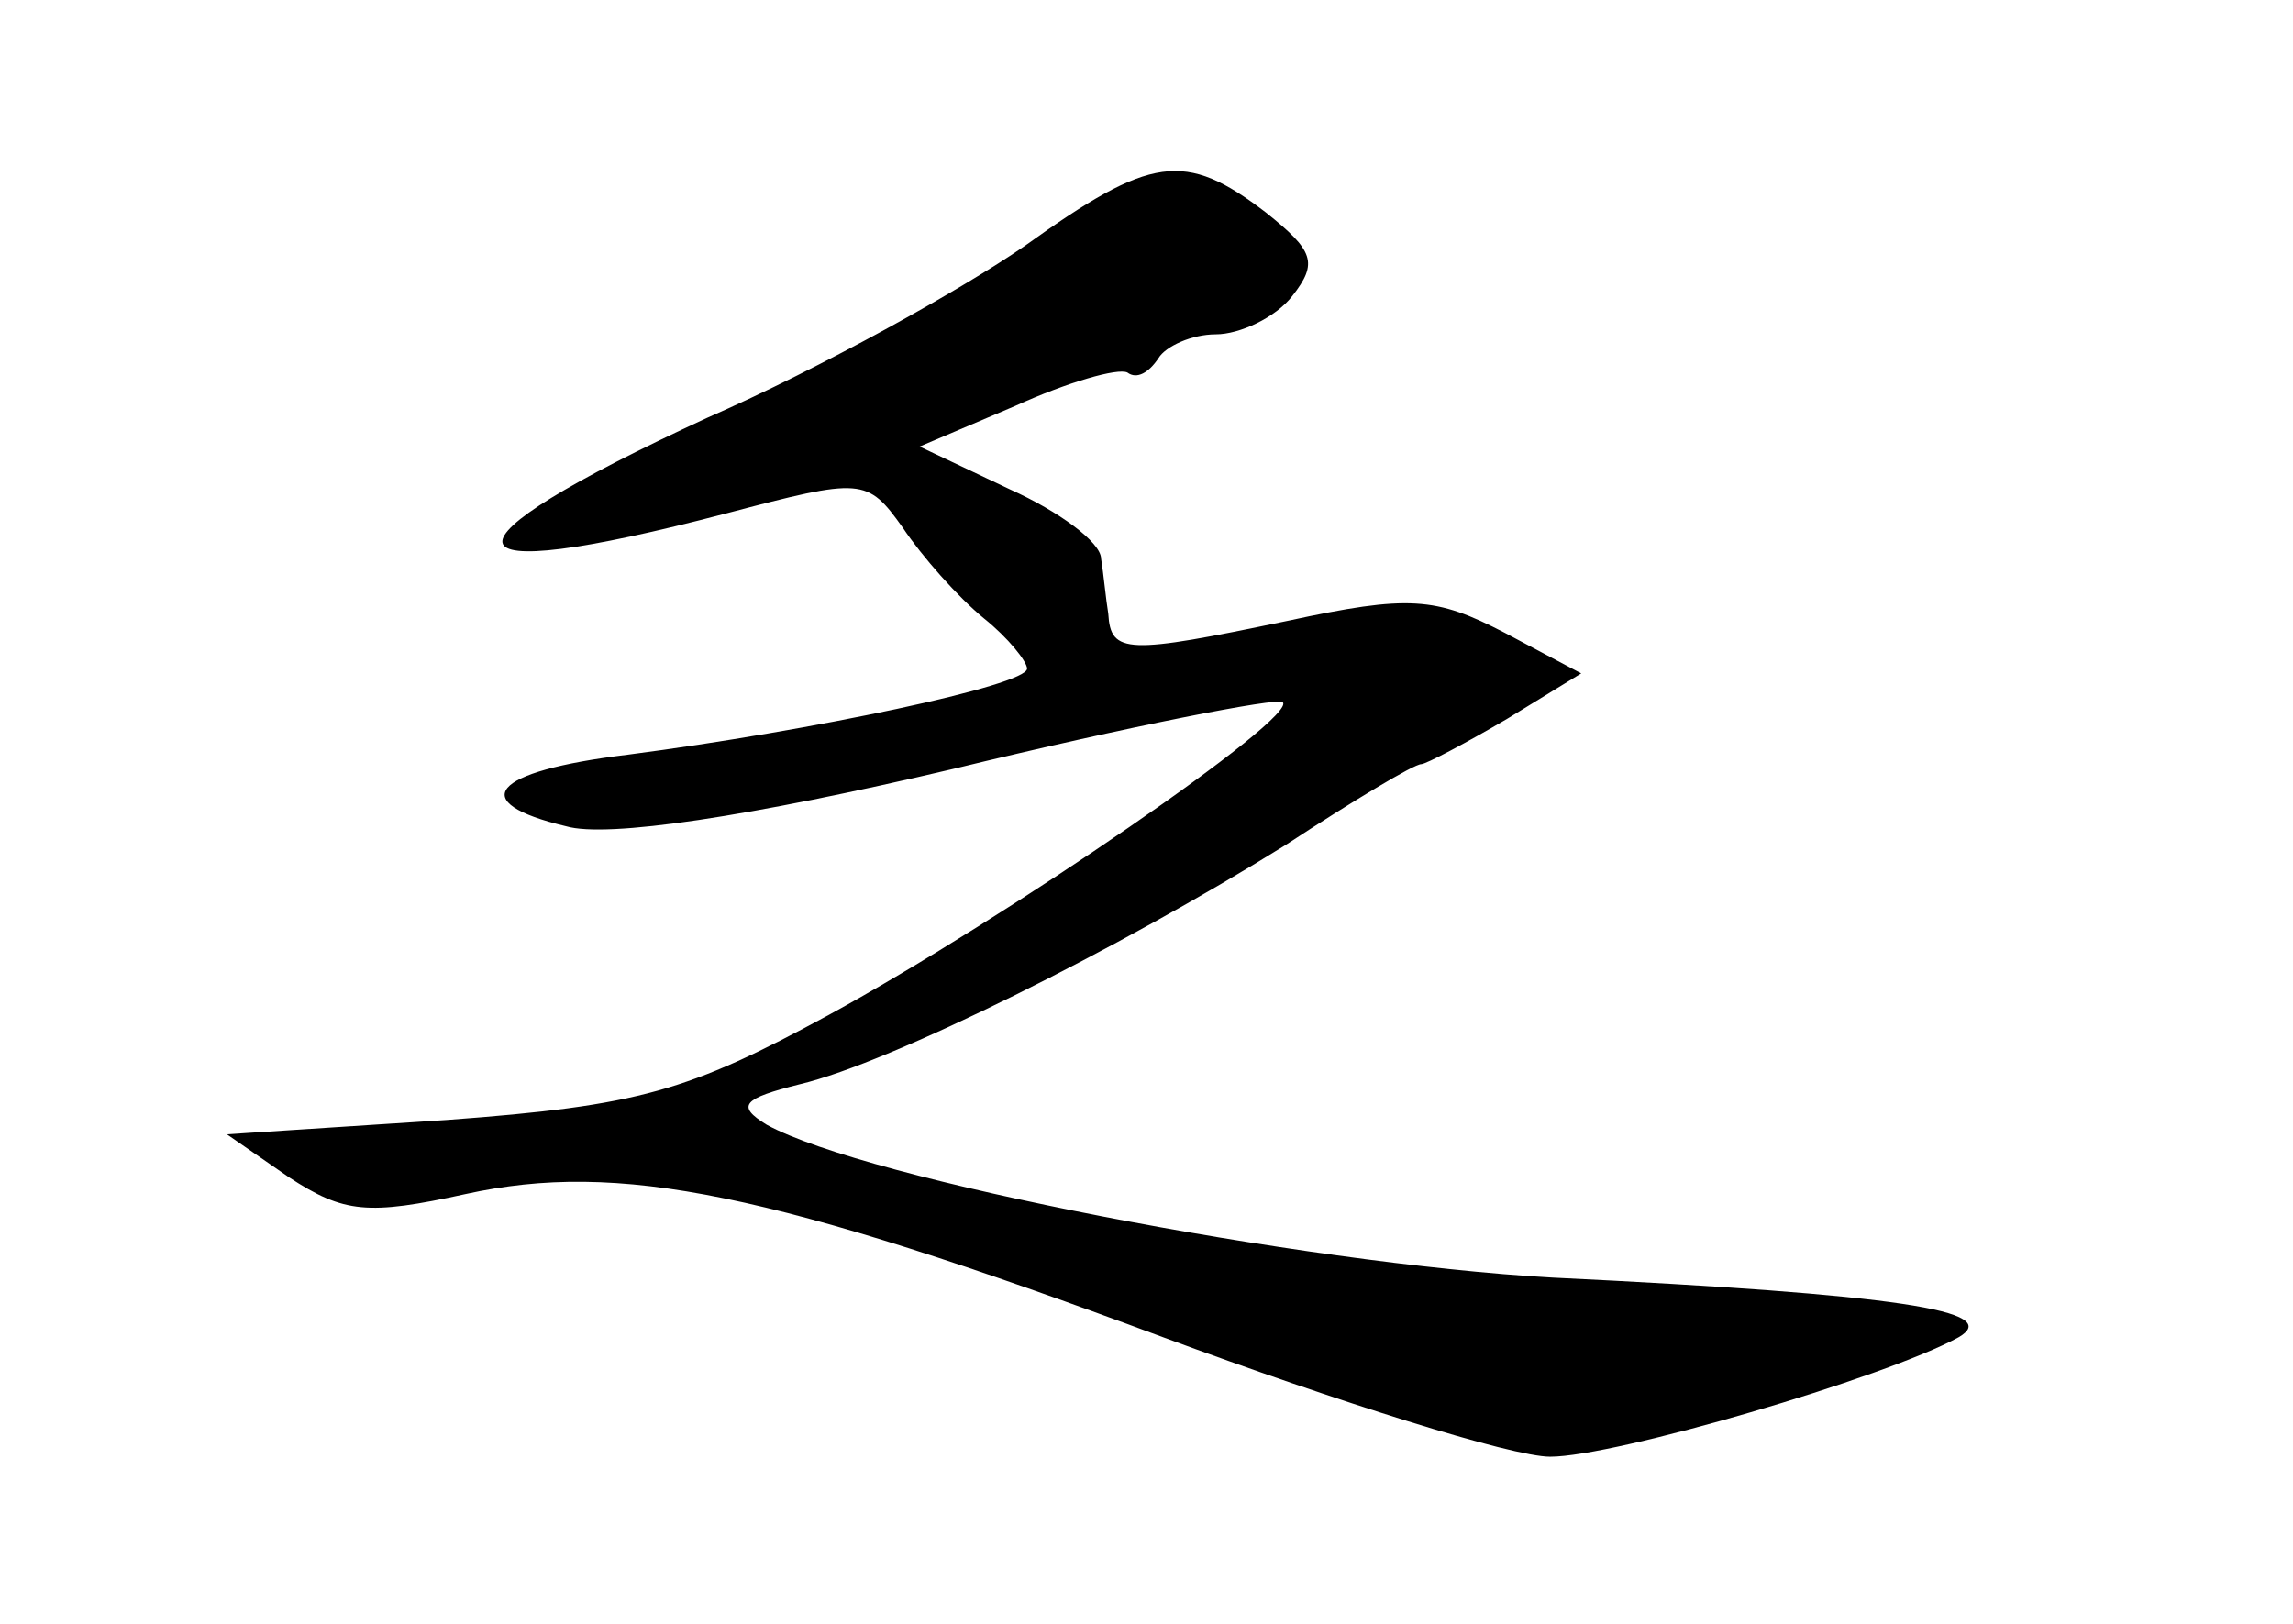 <?xml version="1.0" standalone="no"?>
<!DOCTYPE svg PUBLIC "-//W3C//DTD SVG 20010904//EN"
 "http://www.w3.org/TR/2001/REC-SVG-20010904/DTD/svg10.dtd">
<svg version="1.0" xmlns="http://www.w3.org/2000/svg"
 width="96pt" height="68pt" viewBox="0 0 96 68"
 preserveAspectRatio="xMidYMid meet">
<g transform="translate(0,68) scale(0.1,-0.1)"
fill="#000000" stroke="none">
<path d="M429 577 c-26 -18 -85 -51 -133 -72 -117 -54 -114 -72 8 -40 57 15
59 15 74 -6 8 -12 23 -29 34 -38 10 -8 18 -18 18 -21 0 -7 -90 -26 -167 -36
-58 -7 -68 -20 -26 -30 17 -5 77 4 162 24 74 18 136 30 138 28 7 -6 -115 -90
-190 -131 -59 -32 -79 -38 -160 -44 l-92 -6 26 -18 c23 -15 33 -16 74 -7 64
14 128 1 292 -60 73 -27 146 -50 162 -50 27 0 140 33 171 50 19 11 -25 18
-170 25 -106 6 -287 41 -329 64 -13 8 -10 11 14 17 38 9 134 57 203 100 29 19
54 34 57 34 2 0 19 9 36 19 l31 19 -32 17 c-29 15 -40 16 -91 5 -67 -14 -74
-14 -75 3 -1 6 -2 17 -3 23 0 7 -18 20 -38 29 l-38 18 40 17 c22 10 43 16 47
14 4 -3 9 0 13 6 3 5 14 10 24 10 10 0 25 7 32 16 11 14 9 19 -11 35 -34 26
-48 24 -101 -14z"/>
</g>
</svg>

